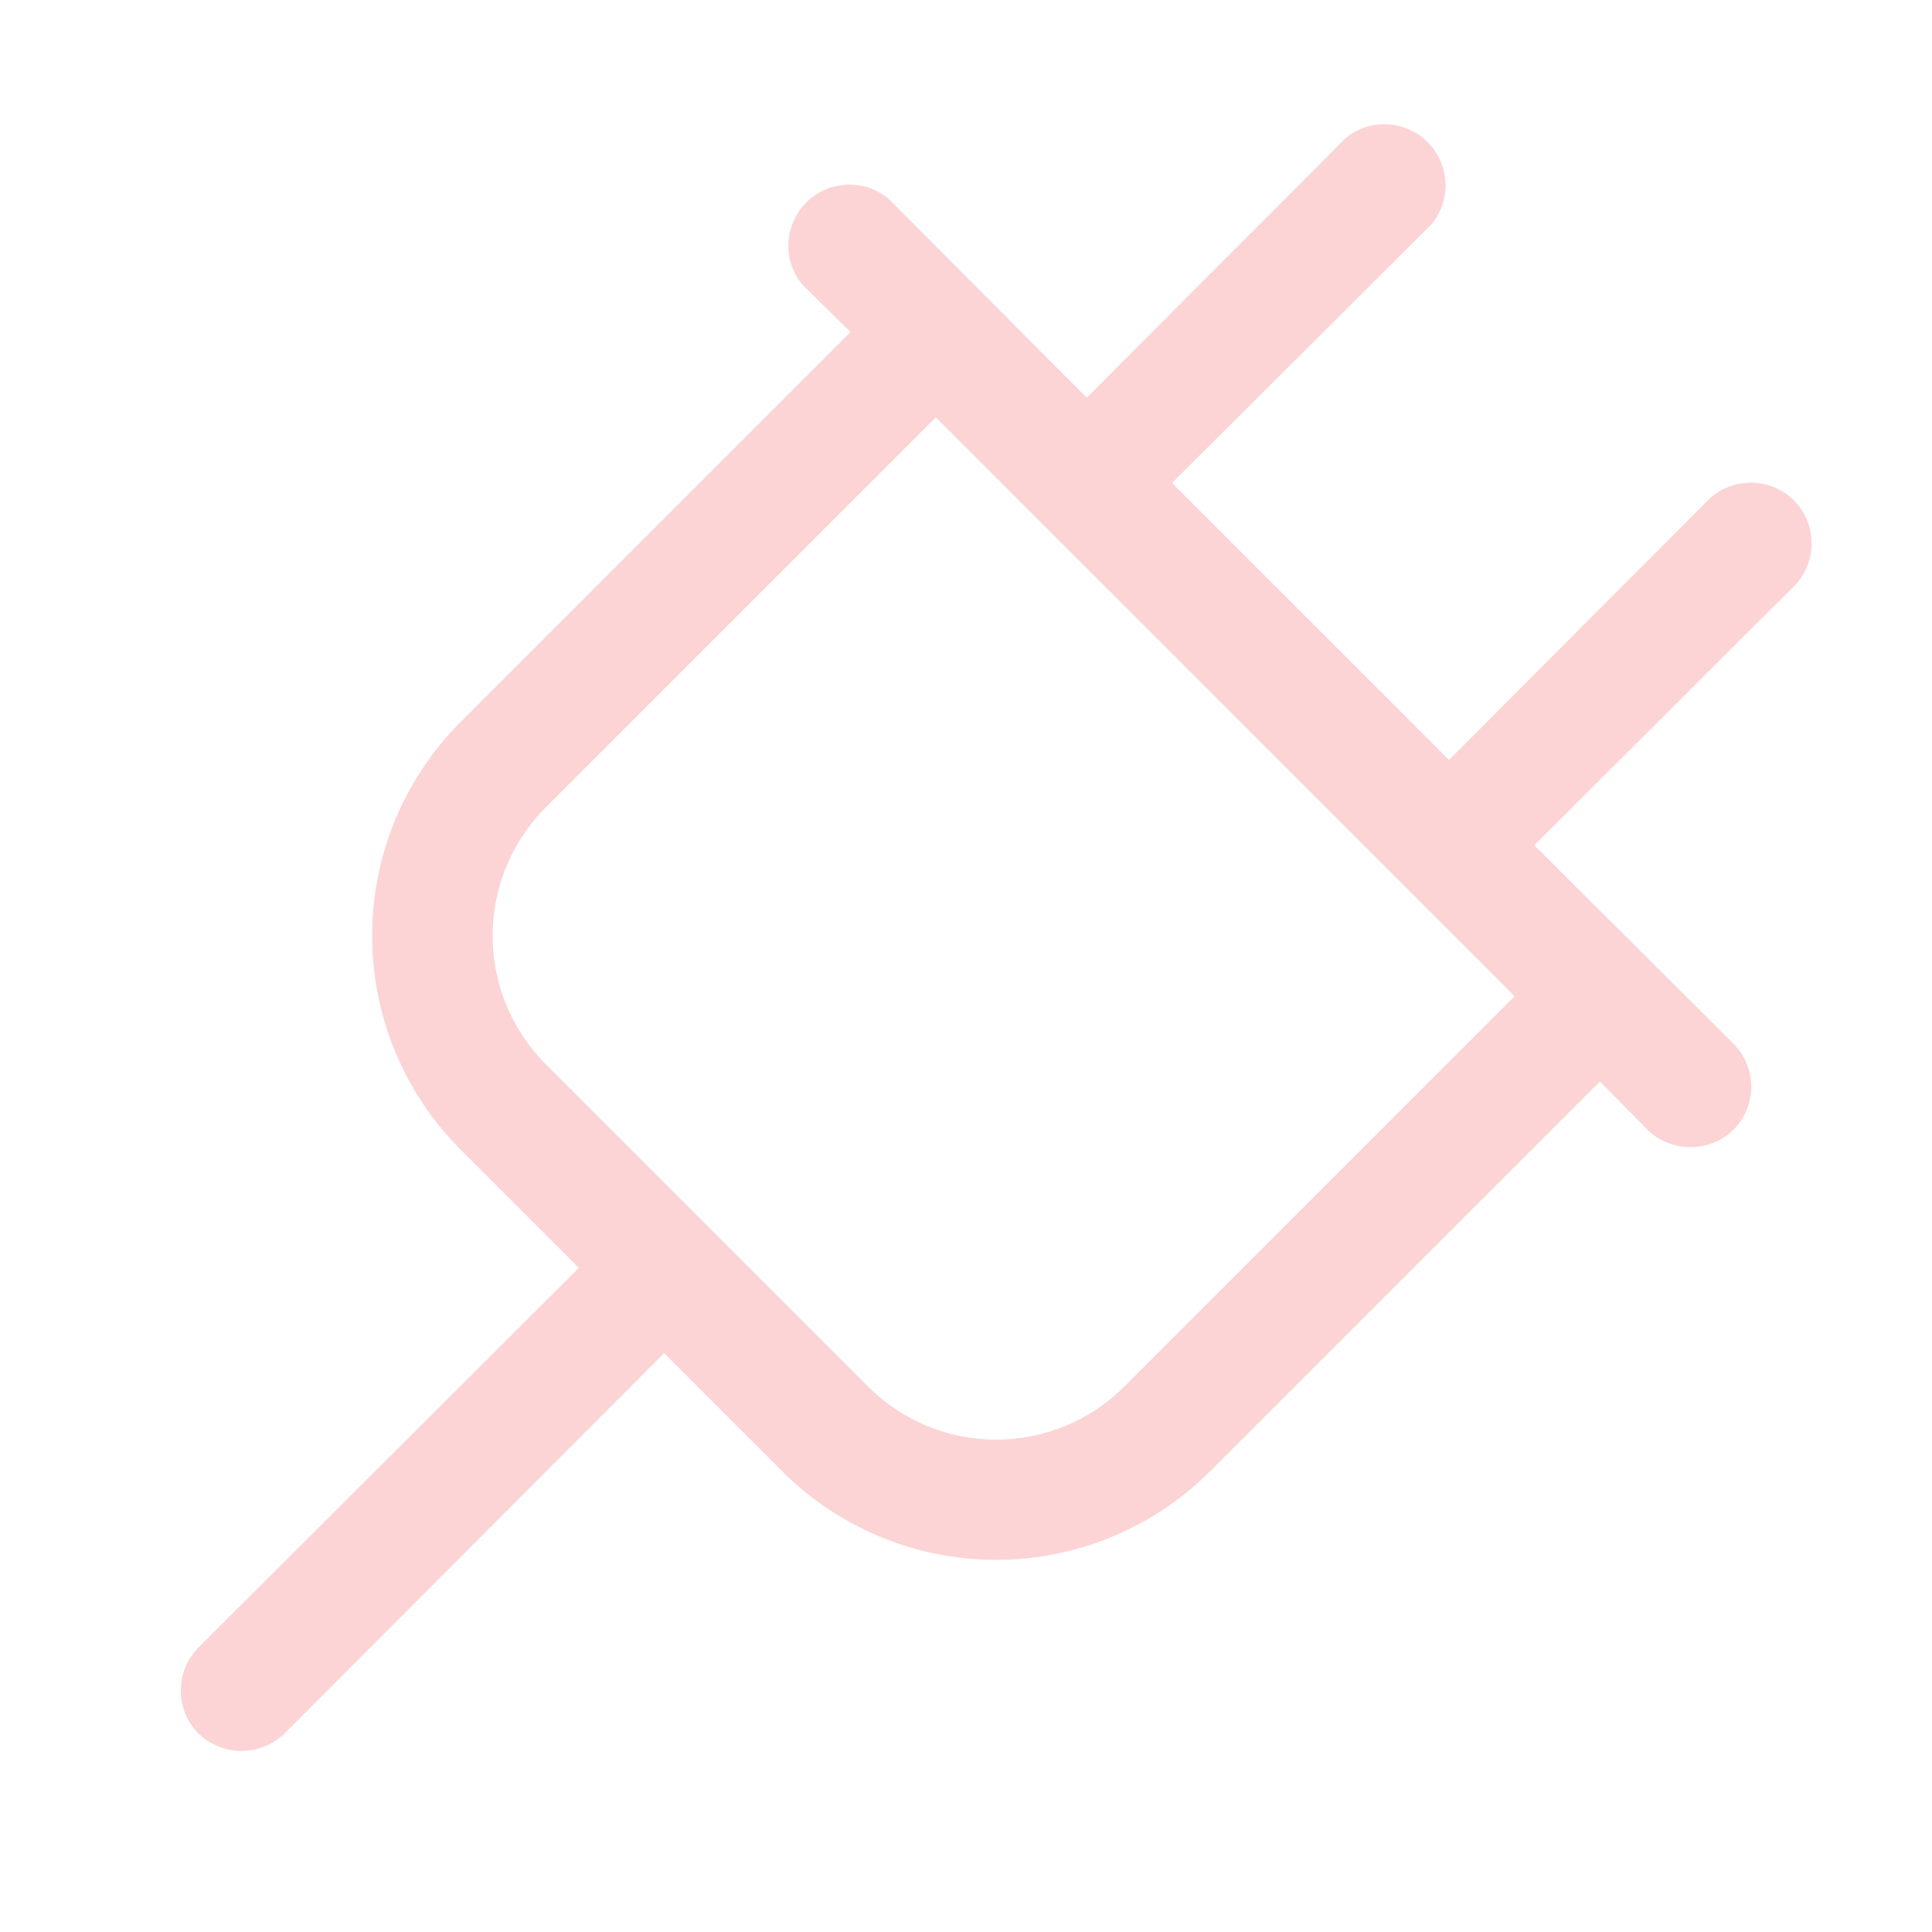 <svg width="20" height="20" viewBox="0 0 256 256"
  xmlns="http://www.w3.org/2000/svg">
  <path fill="#fcd4d5" d="M237.7 66.3a8.1 8.1 0 0 0-11.4 0L192 100.7L155.3 64l34.4-34.3a8.1 8.1 0 0 0-11.4-11.4L144 52.7l-26.3-26.4a8.1 8.1 0 0 0-11.4 11.4l6.4 6.3L61 95.7a40.1 40.1 0 0 0 0 56.6L76.7 168l-50.4 50.3a8.1 8.1 0 0 0 0 11.4a8.2 8.2 0 0 0 11.4 0L88 179.3l15.7 15.7a40.1 40.1 0 0 0 56.6 0l51.7-51.7l6.3 6.4a8.2 8.2 0 0 0 11.4 0a8.1 8.1 0 0 0 0-11.4L203.3 112l34.4-34.3a8.1 8.1 0 0 0 0-11.4ZM149 183.7a24 24 0 0 1-34 0L72.3 141a24.1 24.1 0 0 1 0-34L124 55.3l76.7 76.7Z"></path>
</svg>